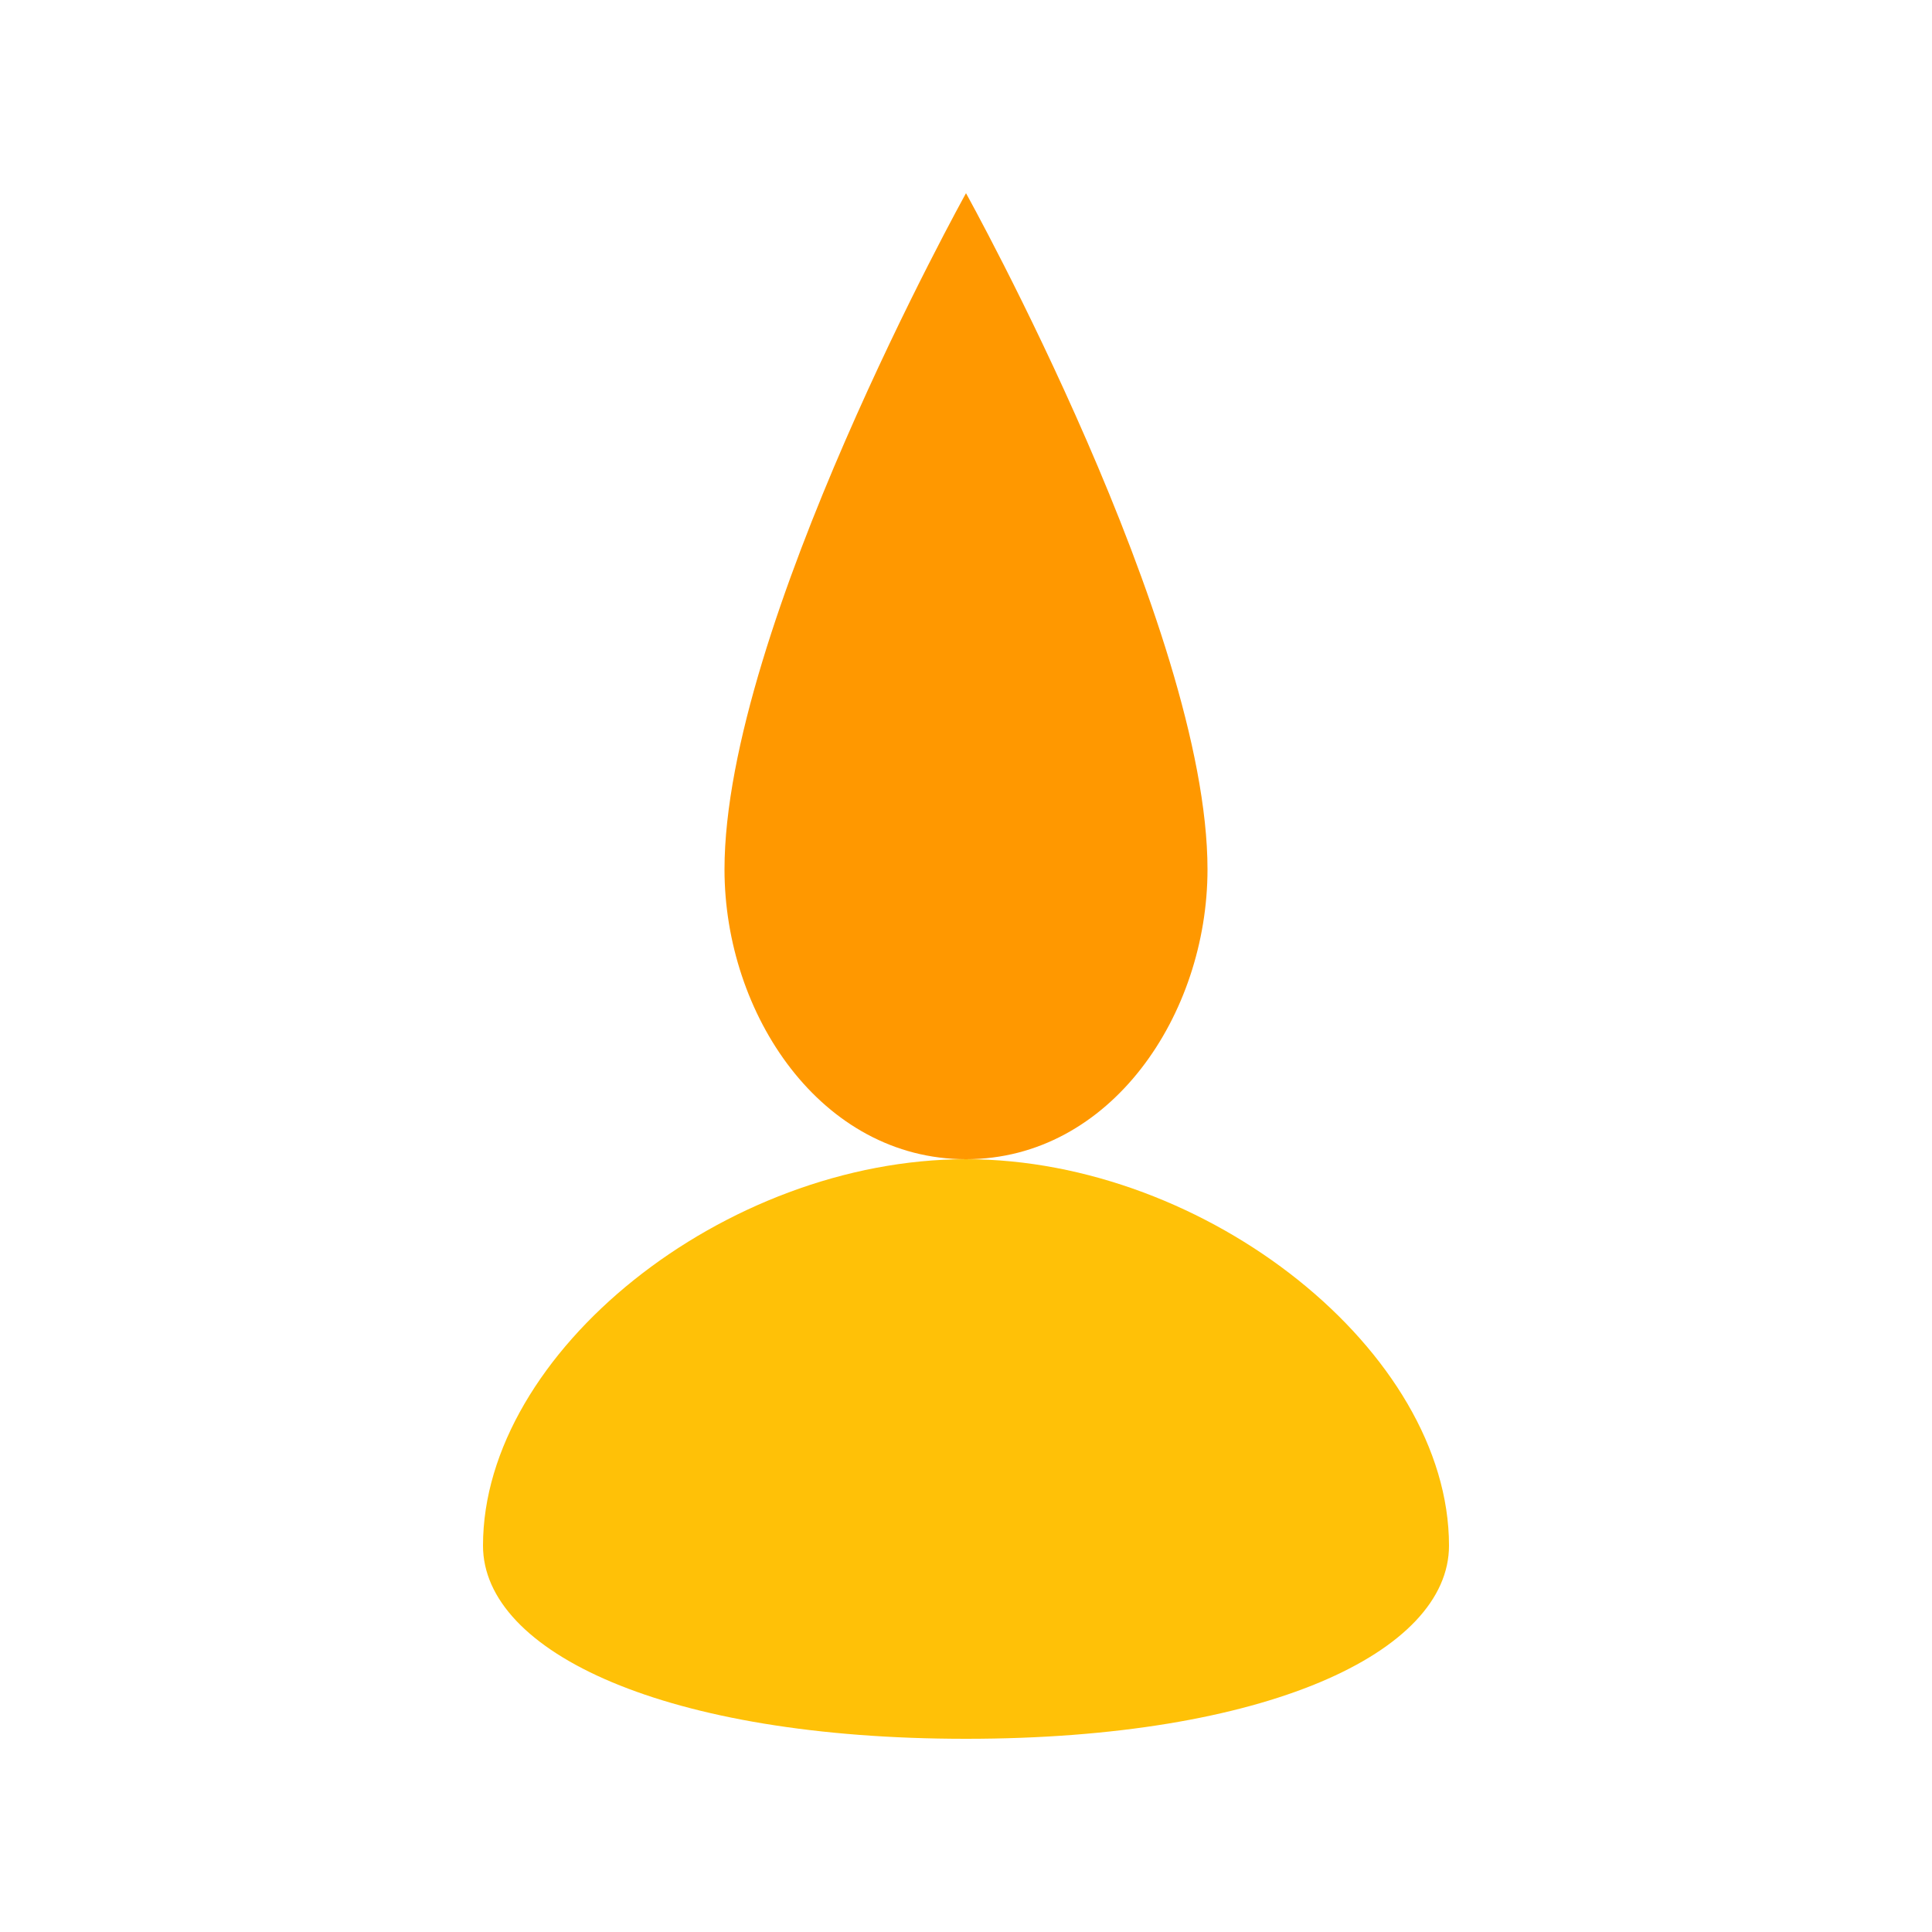 <svg width="20" height="20" viewBox="0 0 20 20" fill="none" xmlns="http://www.w3.org/2000/svg">
  <path d="M10 2C10 2 12.5 6.5 12.5 9C12.5 10.5 11.5 12 10 12C8.5 12 7.5 10.5 7.5 9C7.5 6.5 10 2 10 2Z" fill="#FF9800"/>
  <path d="M10 12C12.5 12 15 14 15 16C15 17.105 13.105 18 10 18C6.895 18 5 17.105 5 16C5 14 7.5 12 10 12Z" fill="#FFC107"/>
</svg>

